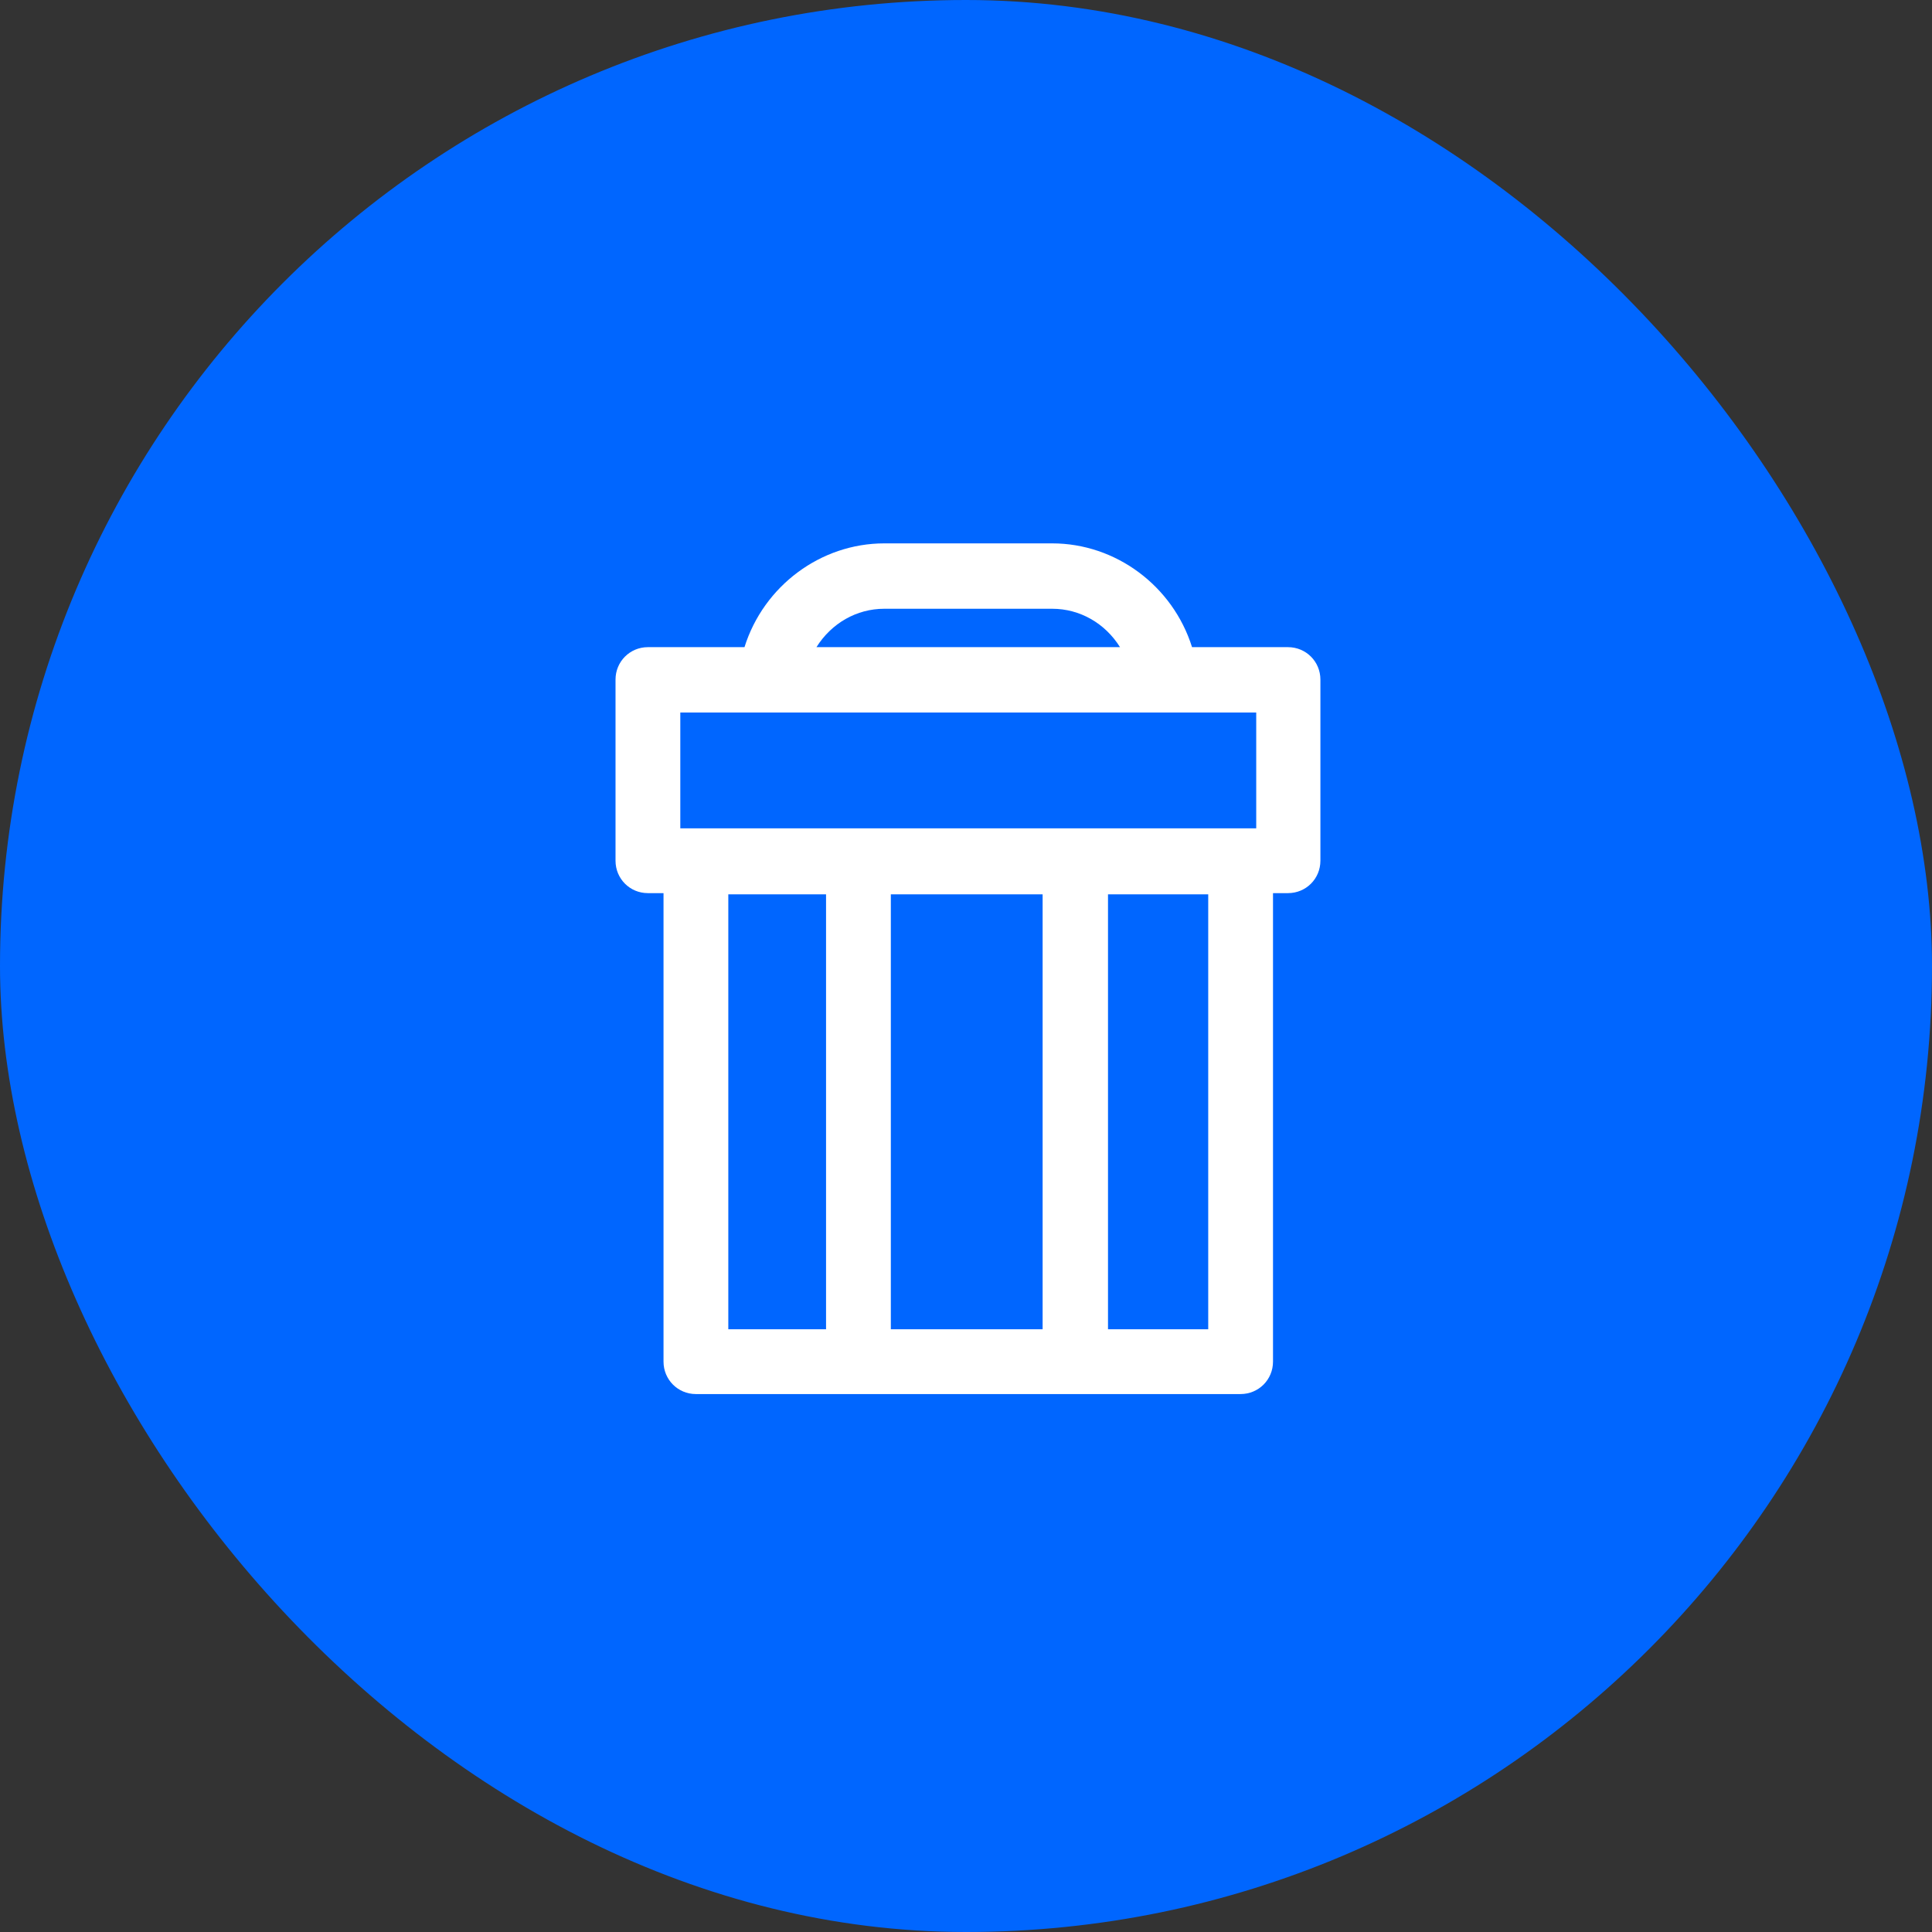 <svg width="32" height="32" viewBox="0 0 32 32" fill="none" xmlns="http://www.w3.org/2000/svg">
  <rect x="0" y="0" width="32" height="32" fill="#333333" stroke="none"/>
  <!-- Blue circular background -->
  <rect width="32" height="32" rx="16" fill="#0066FF" />
  
  <!-- Centered trash bin icon -->
  <g transform="translate(8,8)">
    <path d="M13.343 2.719H11.744C11.426 1.705 10.482 1 9.428 1H6.646C5.593 1 4.649 1.705 4.331 2.719H2.731C2.433 2.719 2.195 2.958 2.195 3.256V6.256C2.195 6.555 2.433 6.793 2.731 6.793H2.99V14.553C2.99 14.851 3.228 15.09 3.526 15.09H12.548C12.847 15.09 13.085 14.851 13.085 14.553V6.793H13.333C13.632 6.793 13.87 6.555 13.87 6.256V3.256C13.87 2.958 13.632 2.719 13.333 2.719H13.343ZM12.012 6.813V14.017H10.352V6.813H12.012ZM9.269 6.813V14.017H6.755V6.813H9.269ZM5.682 6.813V14.017H4.063V6.813H5.682ZM5.523 2.719C5.772 2.322 6.189 2.083 6.646 2.083H9.428C9.885 2.083 10.303 2.322 10.551 2.719H5.523ZM12.807 3.802V5.72H3.268V3.802H12.807Z" fill="#FFFFFF"/>
  </g>
</svg>

